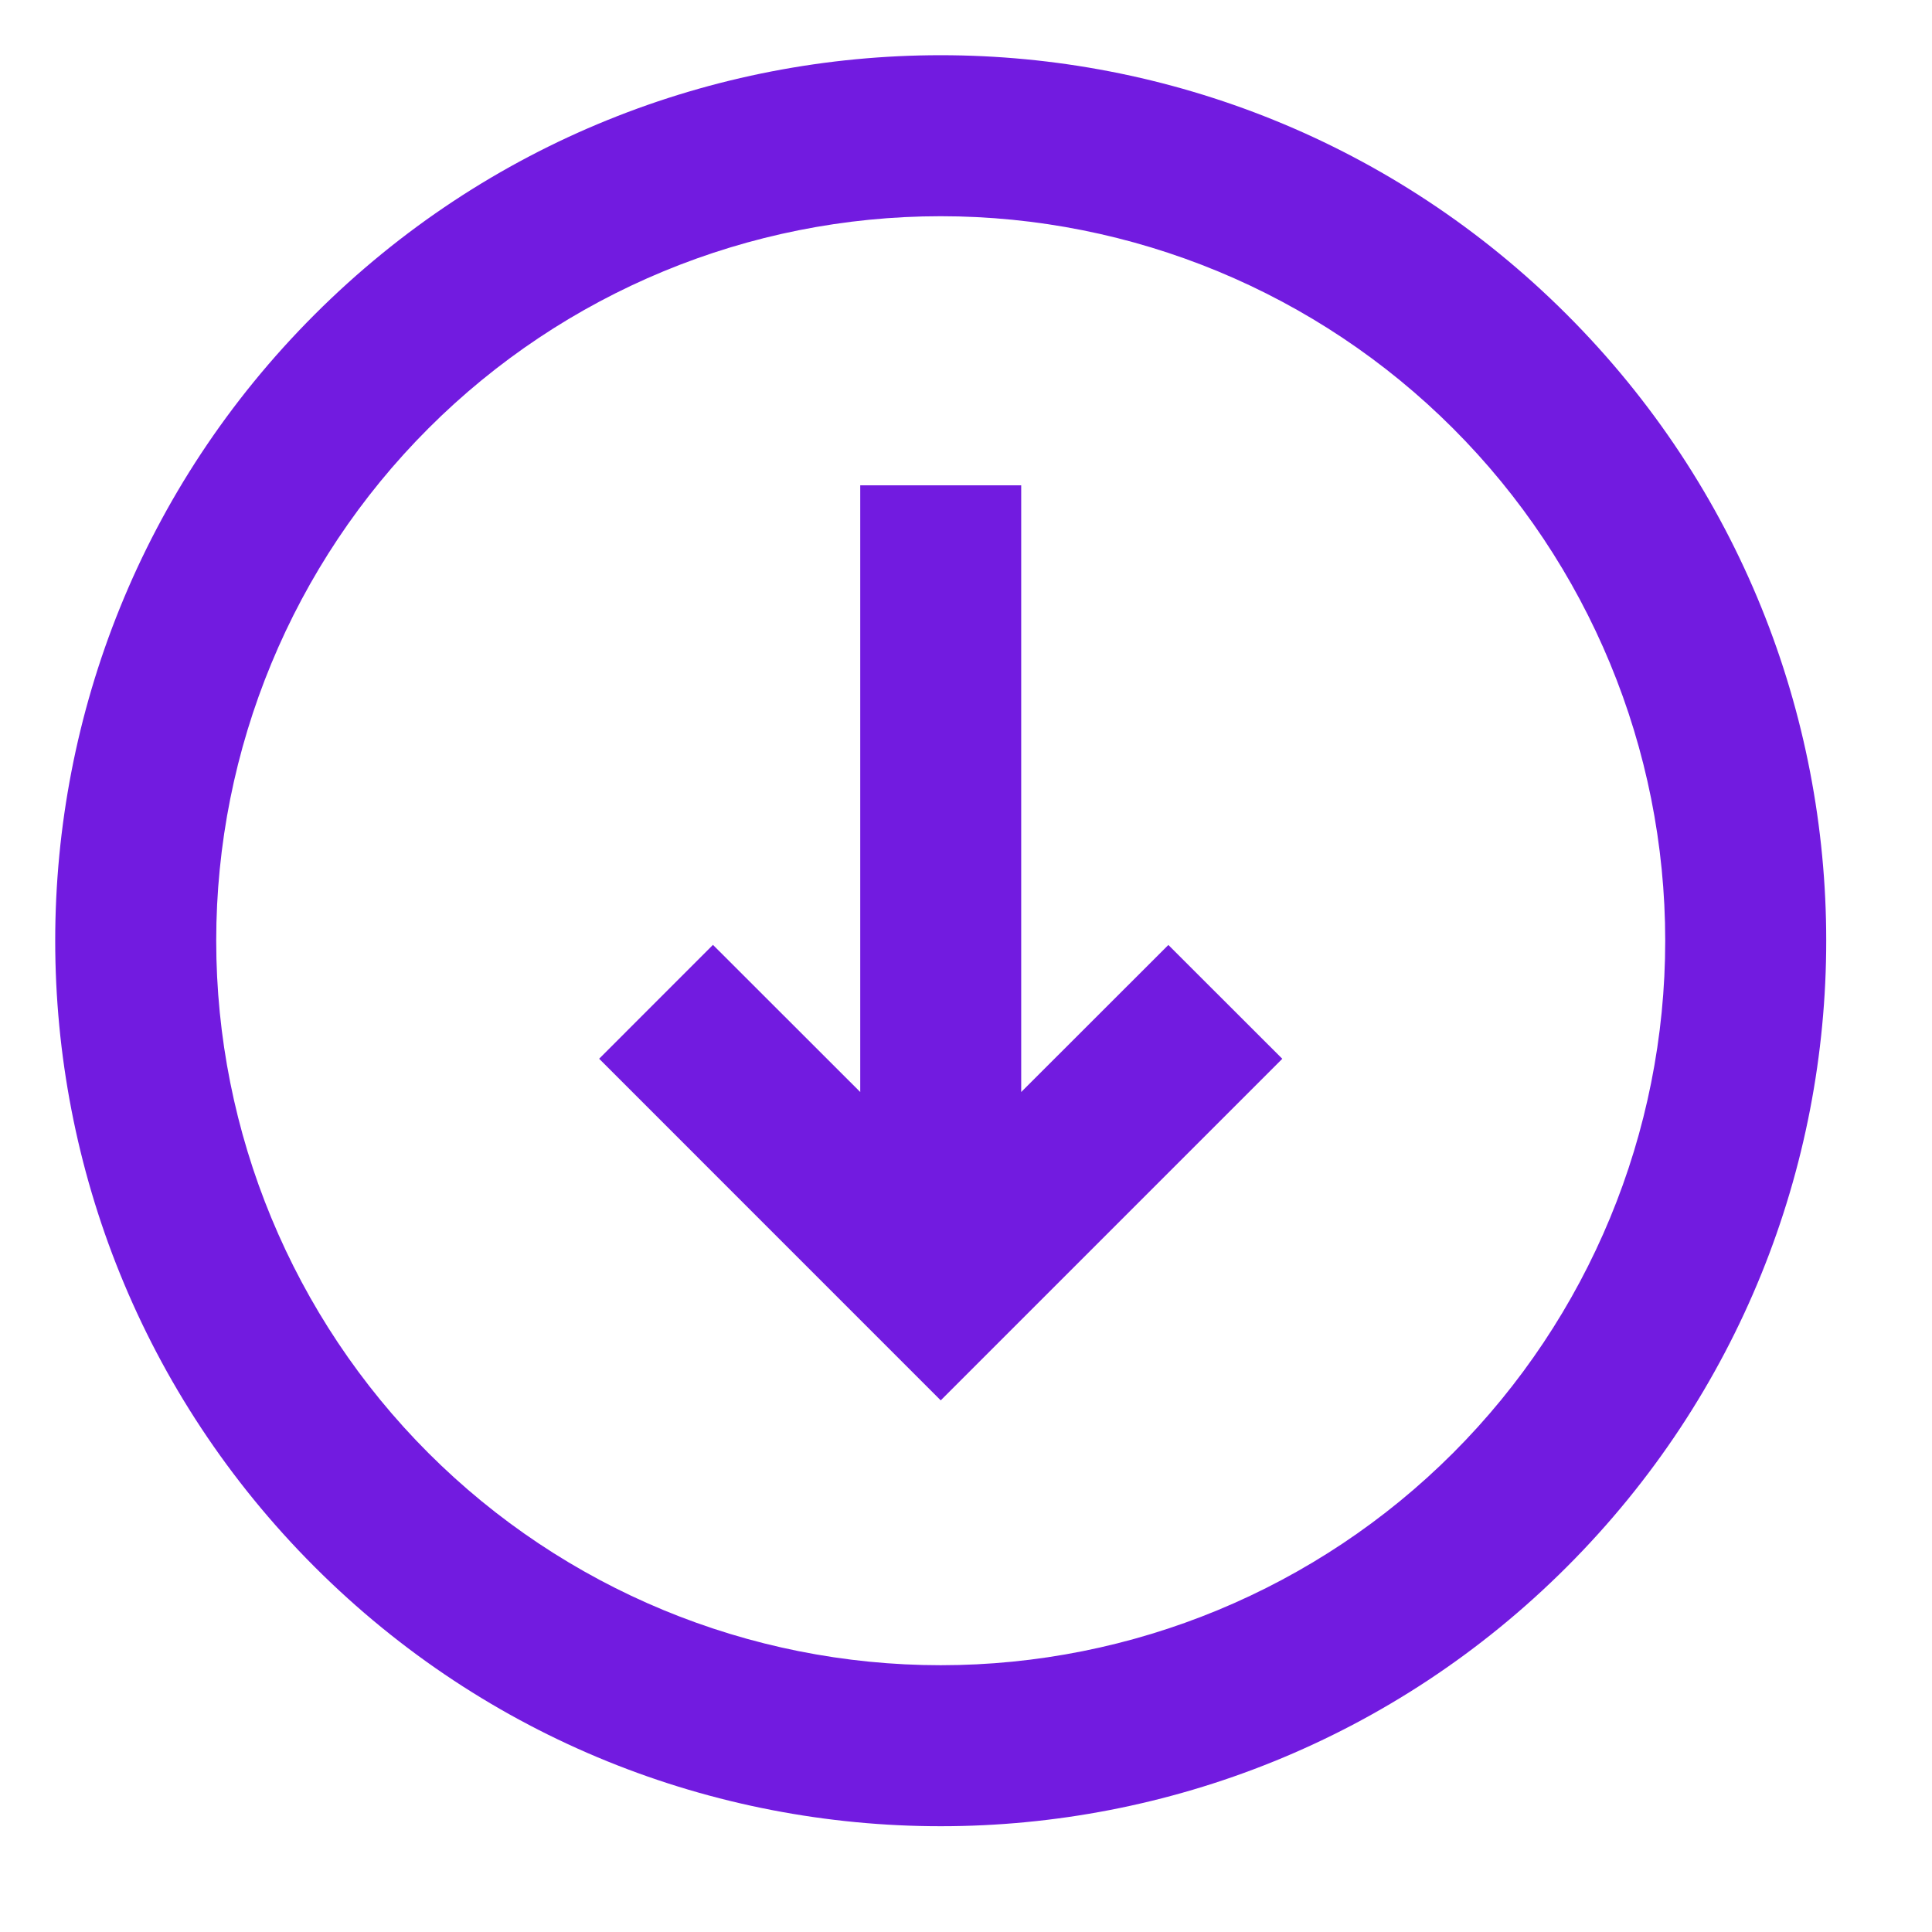 <svg width="35" height="35" viewBox="0 0 35 35" fill="none" xmlns="http://www.w3.org/2000/svg">
<path d="M12.916 17.117L10.854 19.18L17.042 25.369L23.23 19.181L21.166 17.119L18.5 19.783L18.5 8.792L15.584 8.792L15.584 19.783L12.916 17.117Z" fill="#721BE0"/>
<path fill-rule="evenodd" clip-rule="evenodd" d="M5.699 28.385C11.964 34.65 22.12 34.65 28.385 28.385C34.65 22.12 34.65 11.964 28.385 5.699C22.12 -0.566 11.964 -0.566 5.699 5.699C-0.566 11.964 -0.566 22.12 5.699 28.385ZM7.761 26.323C10.222 28.784 13.561 30.167 17.042 30.167C20.523 30.167 23.861 28.784 26.323 26.323C28.784 23.861 30.167 20.523 30.167 17.042C30.167 13.561 28.784 10.222 26.323 7.761C23.861 5.299 20.523 3.917 17.042 3.917C13.561 3.917 10.222 5.299 7.761 7.761C5.3 10.222 3.917 13.561 3.917 17.042C3.917 20.523 5.3 23.861 7.761 26.323Z" fill="#721BE0"/>
</svg>
